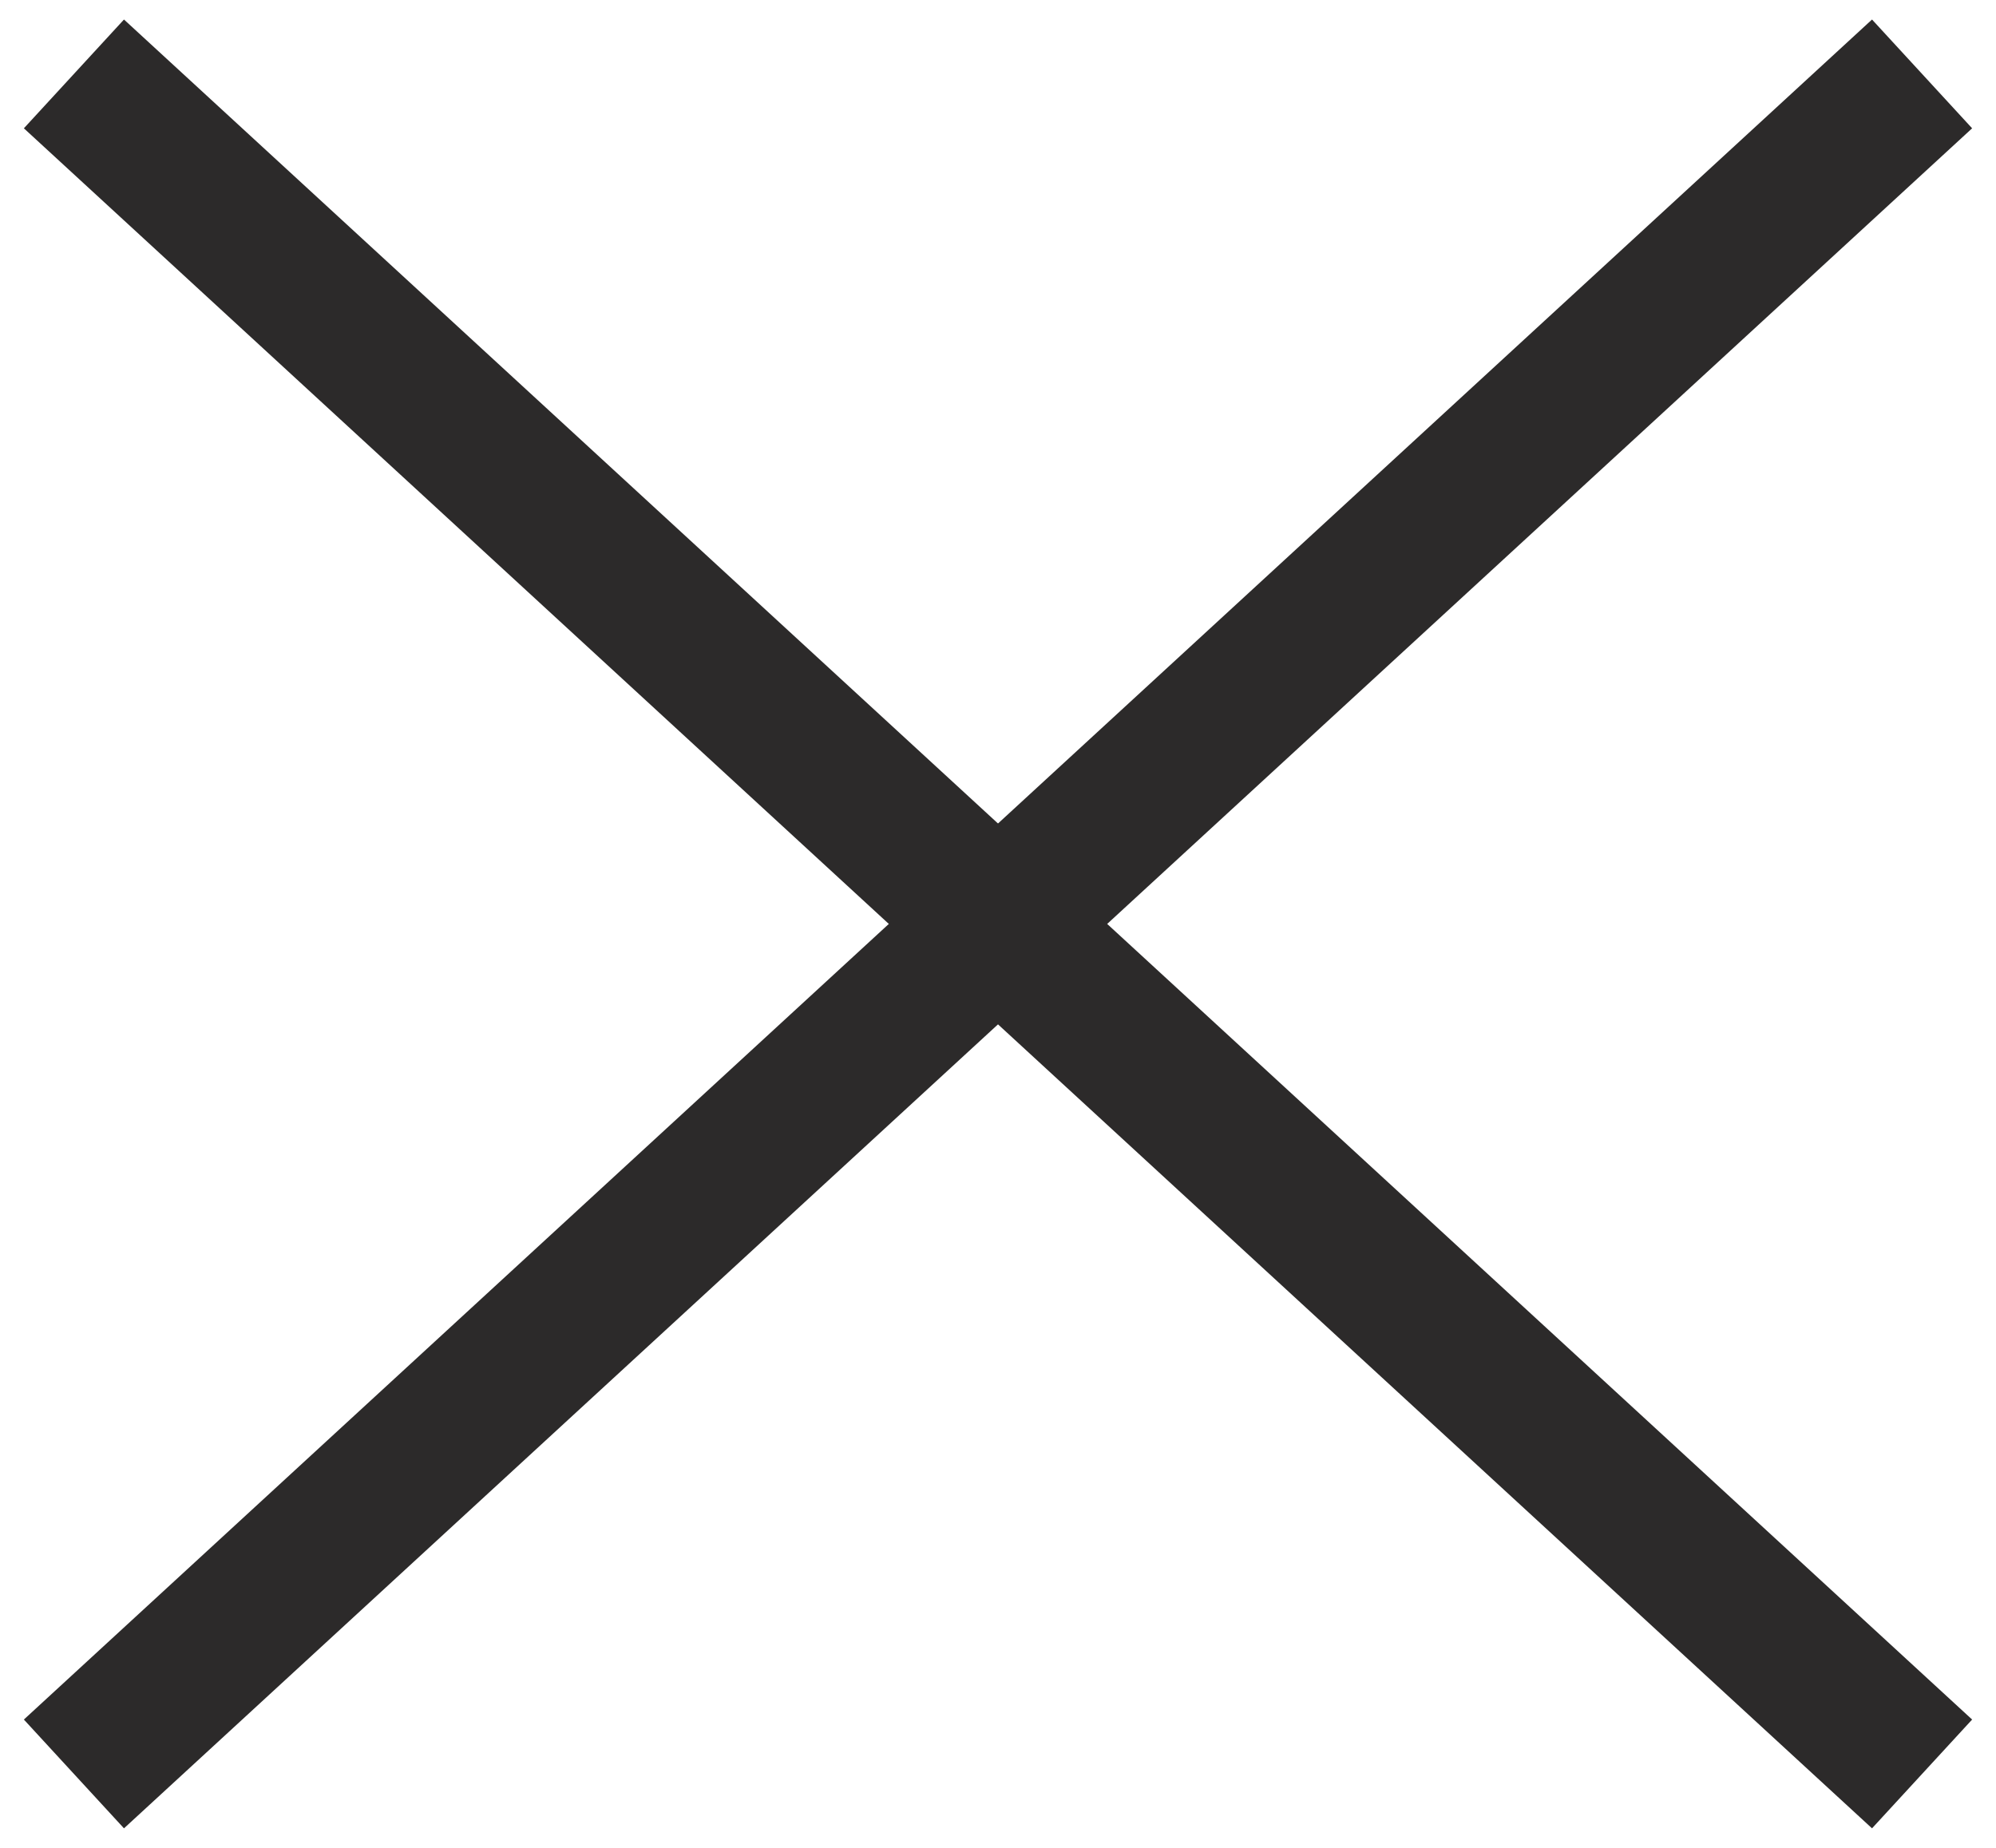<svg width="27" height="25" viewBox="0 0 27 25" fill="none" xmlns="http://www.w3.org/2000/svg">
<path d="M26 1L1 24" stroke="#2C2A2A" stroke-width="2" stroke-miterlimit="10"/>
<path d="M1 1L26 24" stroke="#2C2A2A" stroke-width="2" stroke-miterlimit="10"/>
</svg>
